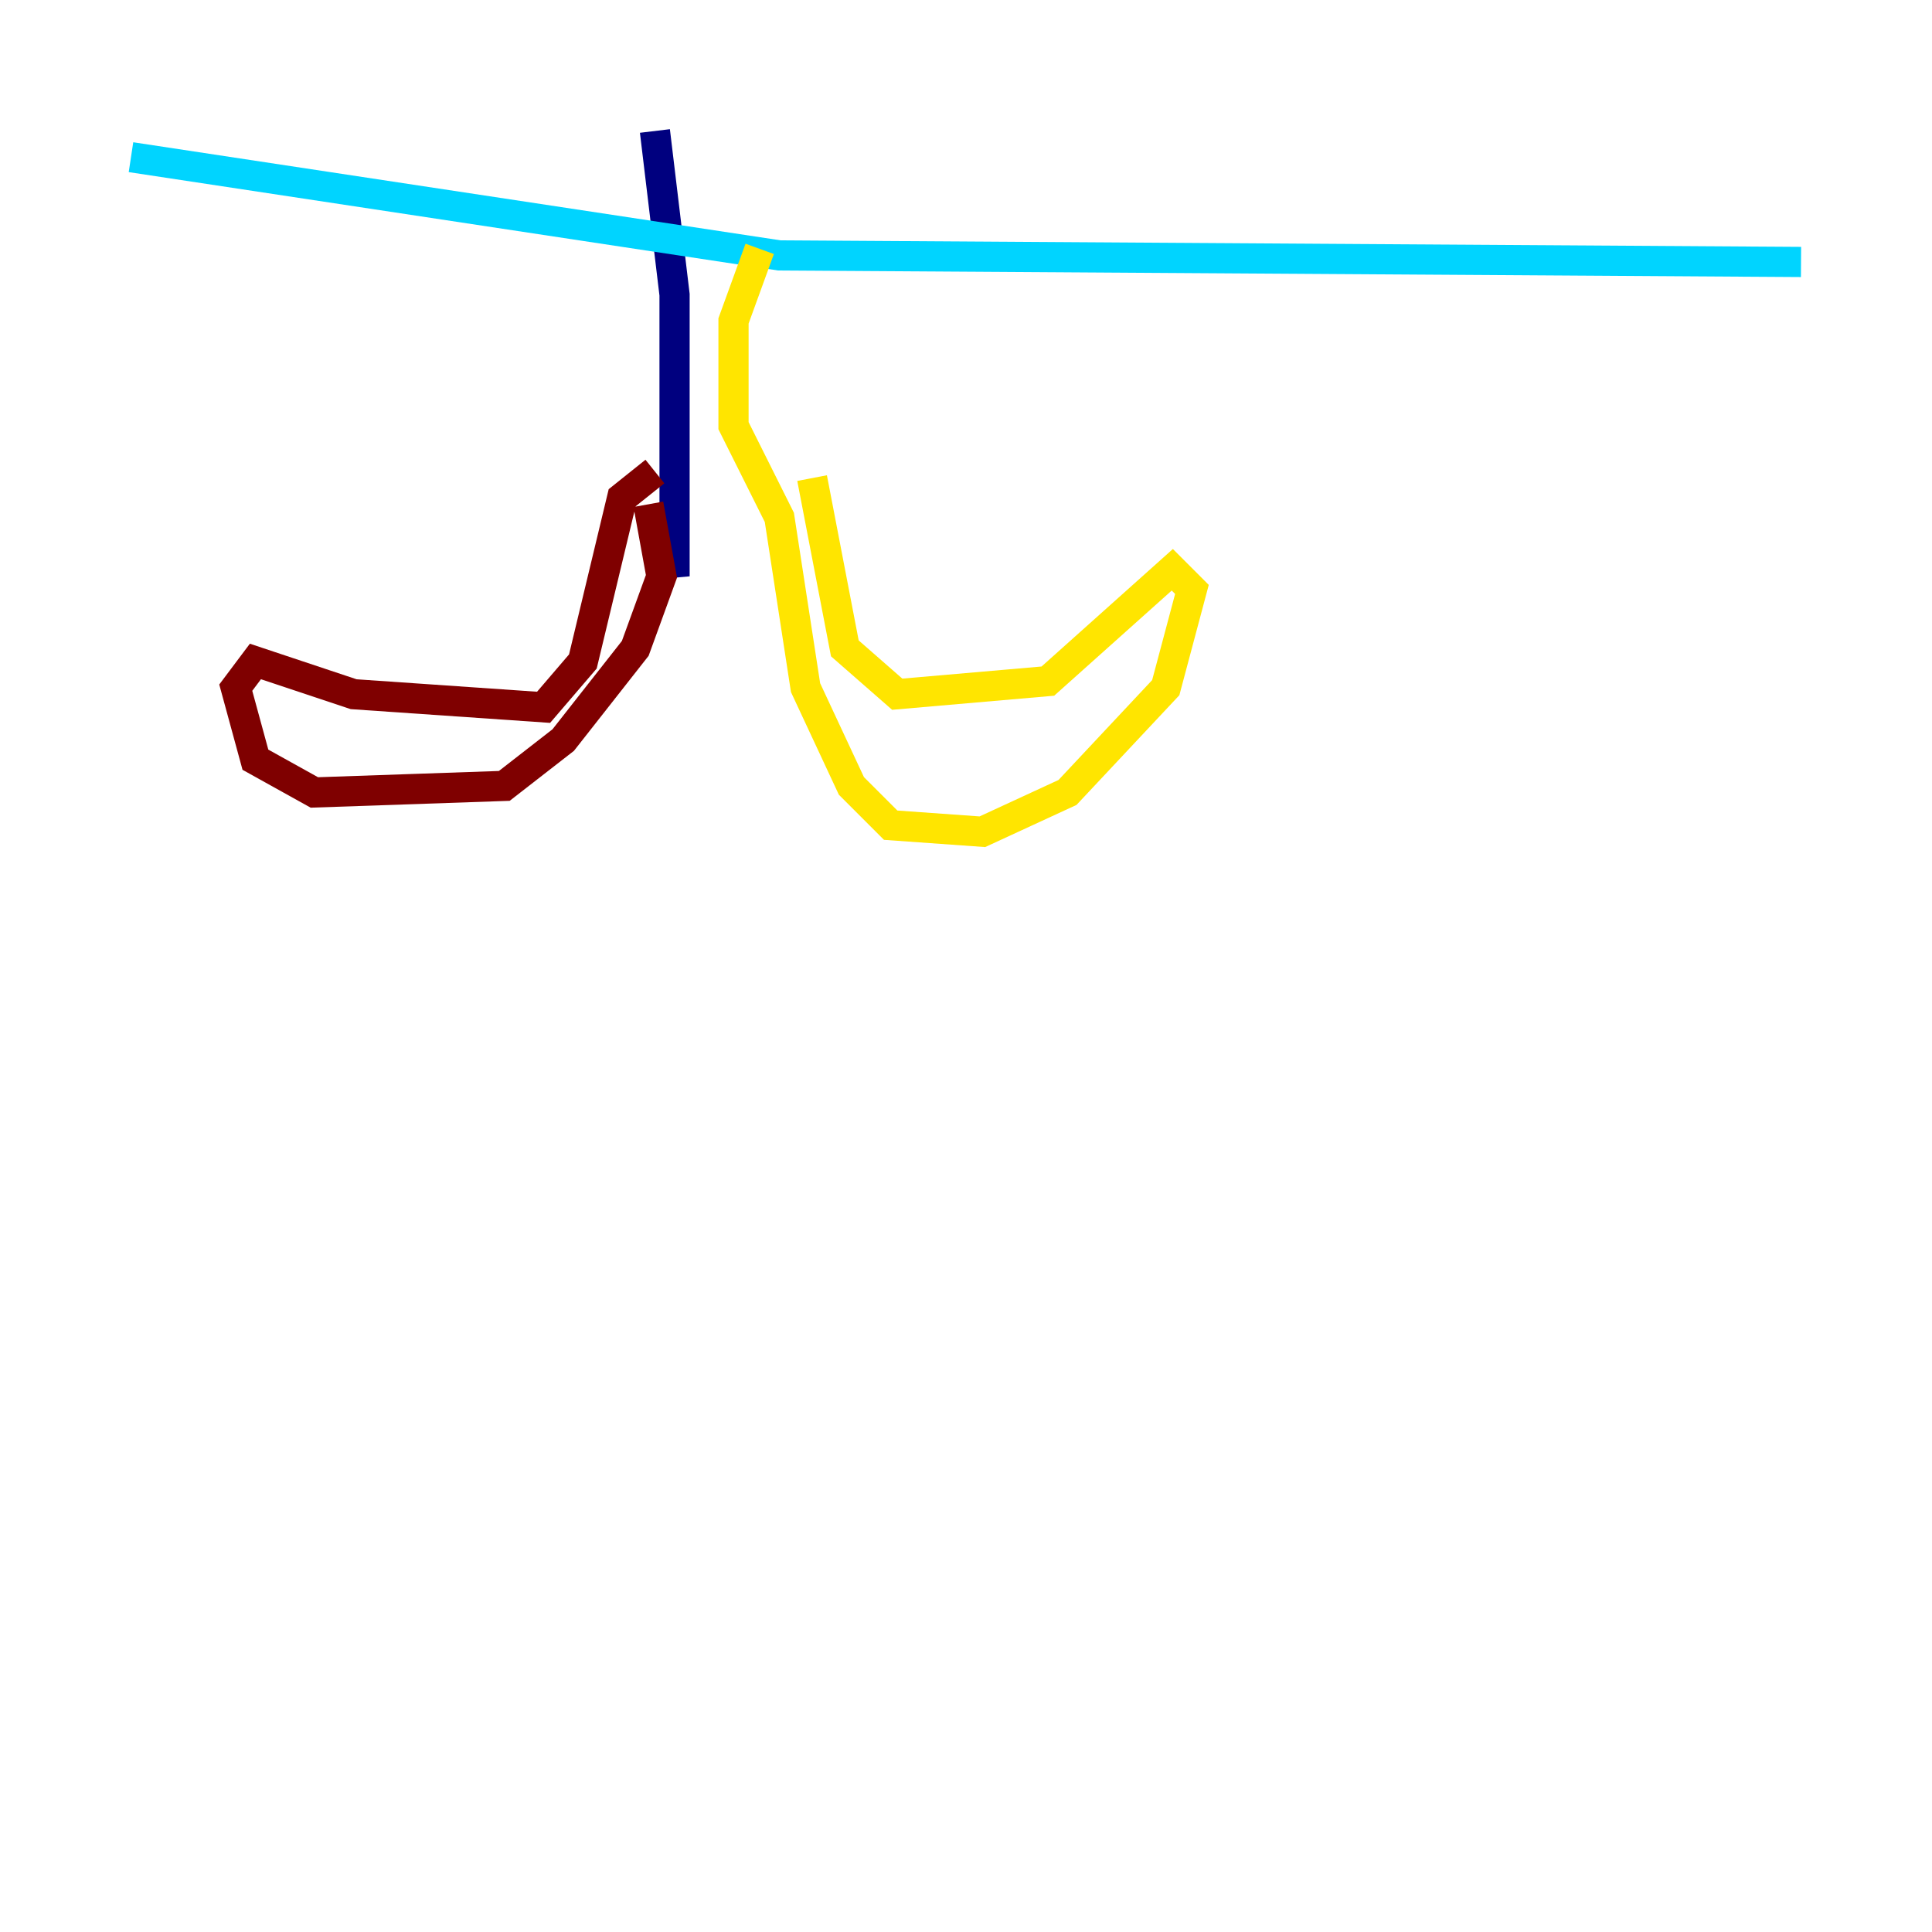 <?xml version="1.0" encoding="utf-8" ?>
<svg baseProfile="tiny" height="128" version="1.2" viewBox="0,0,128,128" width="128" xmlns="http://www.w3.org/2000/svg" xmlns:ev="http://www.w3.org/2001/xml-events" xmlns:xlink="http://www.w3.org/1999/xlink"><defs /><polyline fill="none" points="43.39,8.678 44.691,19.525 44.691,38.183 43.824,33.41" stroke="#00007f" stroke-width="2" /><polyline fill="none" points="8.678,10.414 51.634,16.922 119.322,17.356" stroke="#00d4ff" stroke-width="2" /><polyline fill="none" points="50.332,16.488 48.597,21.261 48.597,28.203 51.634,34.278 53.37,45.559 56.407,52.068 59.01,54.671 65.085,55.105 70.725,52.502 77.234,45.559 78.969,39.051 77.668,37.749 69.424,45.125 59.444,45.993 55.973,42.956 53.803,31.675" stroke="#ffe500" stroke-width="2" /><polyline fill="none" points="42.956,33.41 43.824,38.183 42.088,42.956 37.315,49.031 33.41,52.068 20.827,52.502 16.922,50.332 15.62,45.559 16.922,43.824 23.43,45.993 36.014,46.861 38.617,43.824 41.22,32.976 43.39,31.241" stroke="#7f0000" stroke-width="2" /></svg>